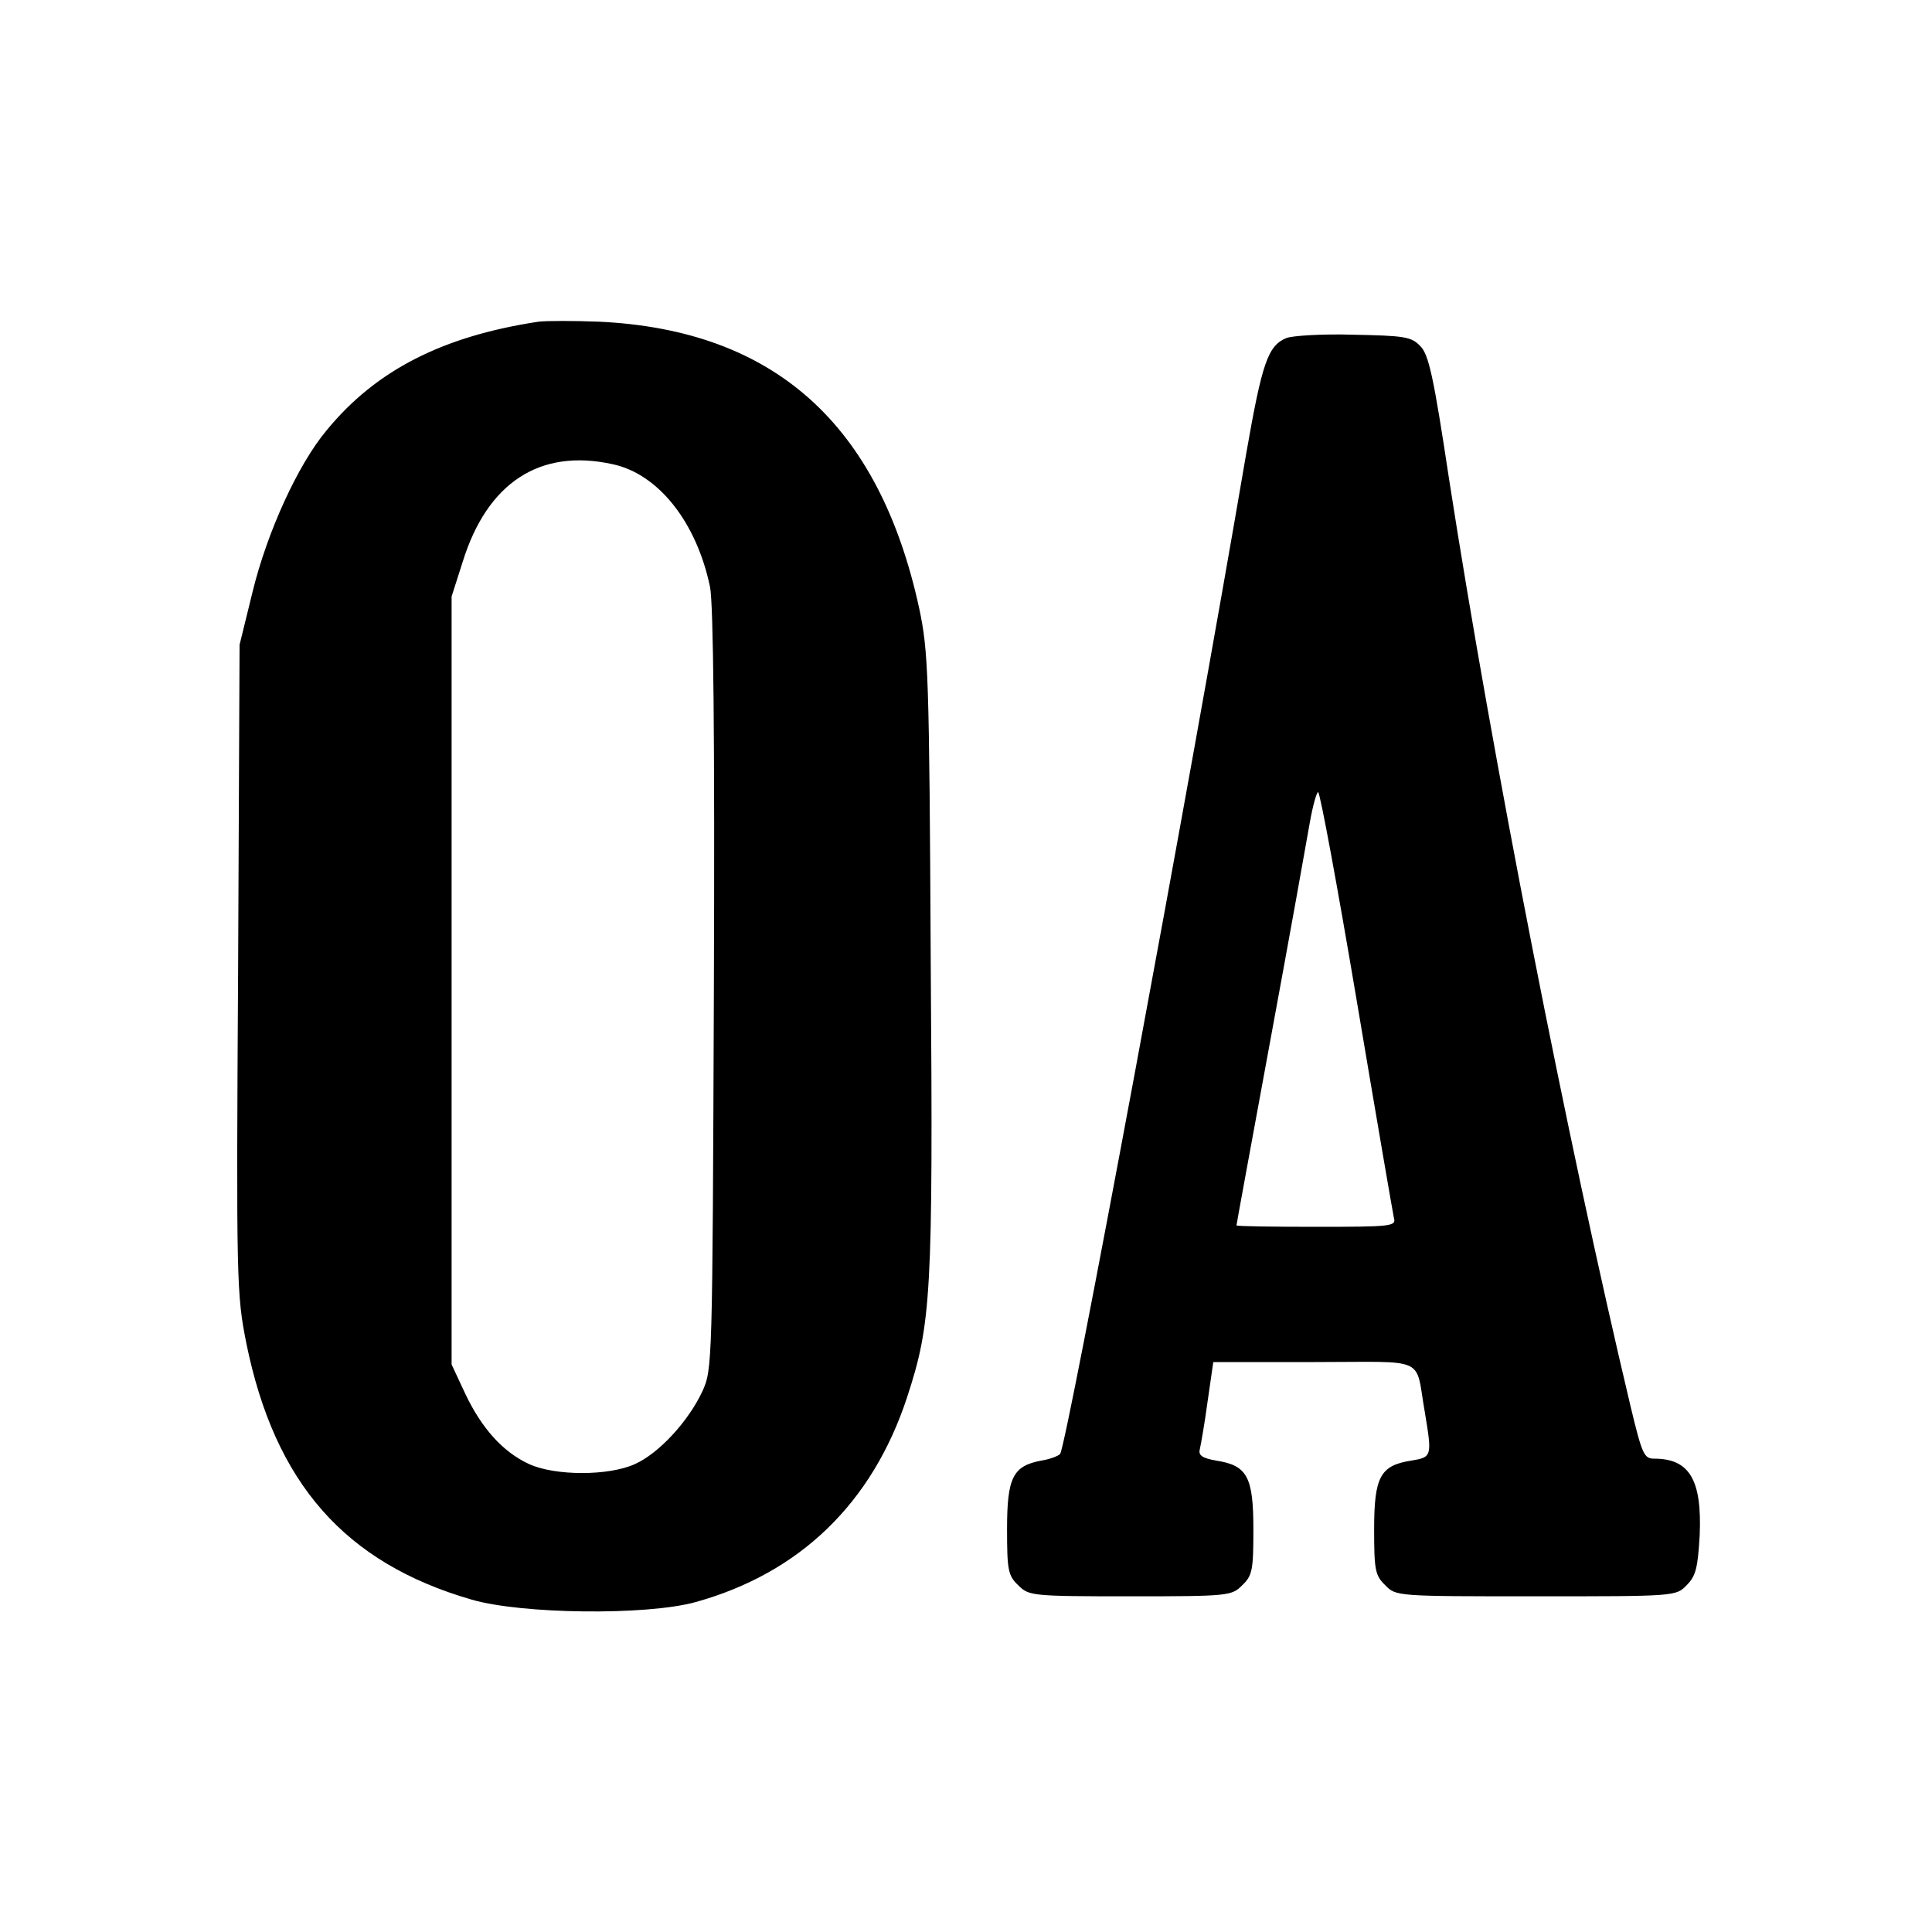 <svg version="1" xmlns="http://www.w3.org/2000/svg" width="533.333" height="533.333" viewBox="0 0 400 400"><path d="M111.5 66.6c-19.8 3-33.6 10-43.8 22.4-6 7.1-12.4 21.2-15.4 33.5l-2.7 11-.3 67.1c-.4 65.2-.3 67.4 1.7 77.5 5.9 29 20.4 45.5 46.7 53.1 10.4 3 36.1 3.3 46.3.5 21.6-6 36.6-20.5 43.8-42.4 5-15.3 5.4-21.1 4.9-89.8-.3-60.2-.5-64.6-2.4-73.6-8.3-38.1-30-57.6-66.3-59.3-5.2-.2-10.8-.2-12.5 0zm15.3 29.5c9.5 2 17.4 12 20.2 25.4.7 3.3 1 31.2.8 83.5-.3 77.8-.3 78.5-2.4 83.1-2.9 6.2-9 12.8-13.9 15-5.4 2.5-16.6 2.5-22 0-5.4-2.5-9.8-7.4-13.2-14.6l-2.8-6v-159l2.3-7.2c5.1-16.4 16-23.5 31-20.2zM266.3 70c-3.8 1.6-5 5.1-8.3 24-11.7 68.6-37 204.5-38.5 207-.3.4-2 1.1-3.9 1.4-5.9 1.1-7.1 3.5-7.1 14.2 0 8.4.2 9.6 2.3 11.6 2.2 2.2 2.7 2.3 23.2 2.3s21-.1 23.2-2.3c2.1-2 2.3-3.2 2.3-11.6 0-10.9-1.3-13.2-7.7-14.2-2.9-.5-3.7-1.1-3.4-2.3.2-.9 1-5.3 1.6-9.8l1.2-8.3h20.9c23.8 0 20.8-1.4 22.9 10.4 1.5 9.1 1.5 9.3-2.8 10-6.4 1-7.7 3.3-7.7 14.2 0 8.4.2 9.6 2.3 11.6 2.2 2.3 2.4 2.3 31.2 2.3s29 0 31.2-2.3c1.9-1.9 2.3-3.5 2.7-10.3.5-11.5-2.1-15.9-9.4-15.9-2.1 0-2.5-.8-4.9-10.8C324.4 235.7 309 157.1 300 99.1c-3.2-21.2-4.2-25.8-6-27.5-1.8-1.9-3.4-2.1-13.8-2.3-6.4-.2-12.7.2-13.9.7zm14.6 137.2c4 23.8 7.5 44.1 7.7 45 .5 1.7-.7 1.8-16 1.8-9.1 0-16.6-.1-16.6-.3 0-.2 3.2-17.6 7.1-38.8 3.9-21.1 7.5-41.2 8.1-44.7.6-3.4 1.4-6.2 1.7-6.2.4 0 4 19.5 8 43.2z"/></svg>